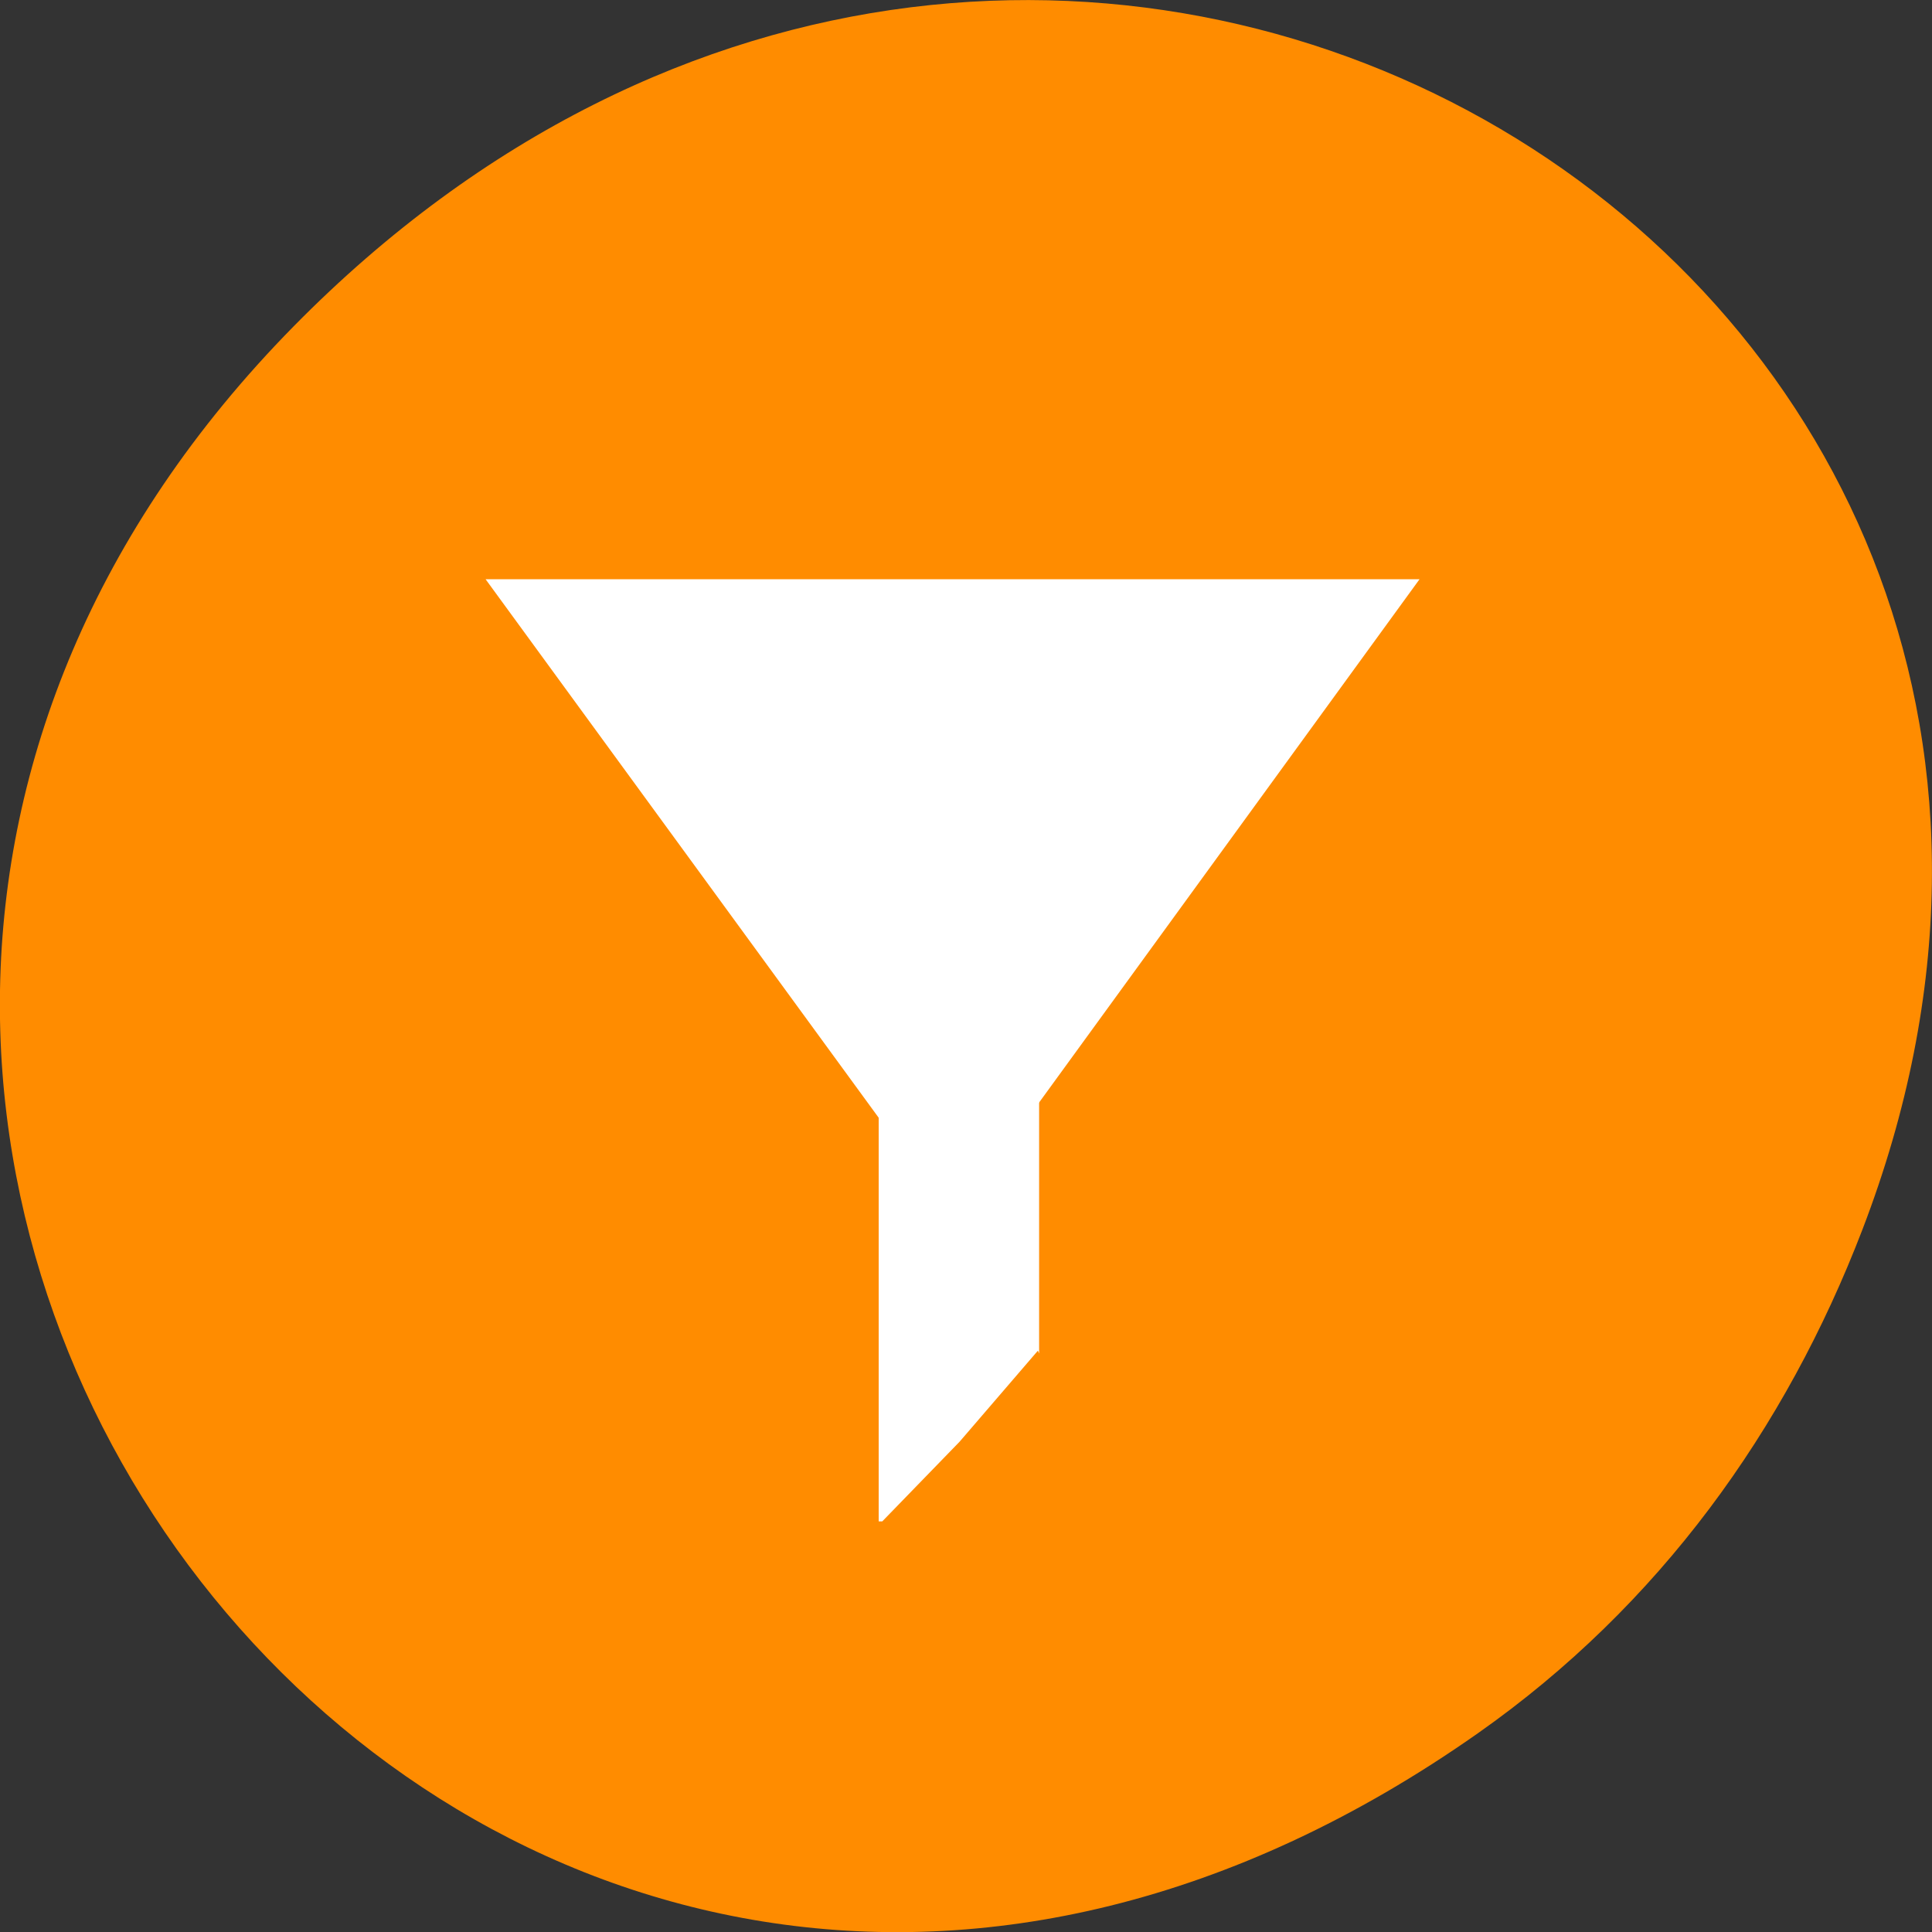 <svg xmlns="http://www.w3.org/2000/svg" viewBox="0 0 32 32"><rect x="0" y="0" width="32" height="32" fill="#333333" stroke="none"/><path d="m 24.48 28.707 c -16.367 11.504 -32.953 -9.746 -19.617 -23.301 c 12.566 -12.77 32.086 -0.934 25.984 14.961 c -1.273 3.316 -3.363 6.227 -6.367 8.34" style="fill:#ff8c00"/><g style="fill:#fff"><path d="m 8.043 9.594 l 7.75 10.617 l 7.719 -10.617"/><path d="m 17.211 17.395 v 5.023 l -0.02 -0.047 l -1.297 1.508 l -1.281 1.32 h -0.059 v -7.805" style="fill-rule:evenodd"/></g></svg>